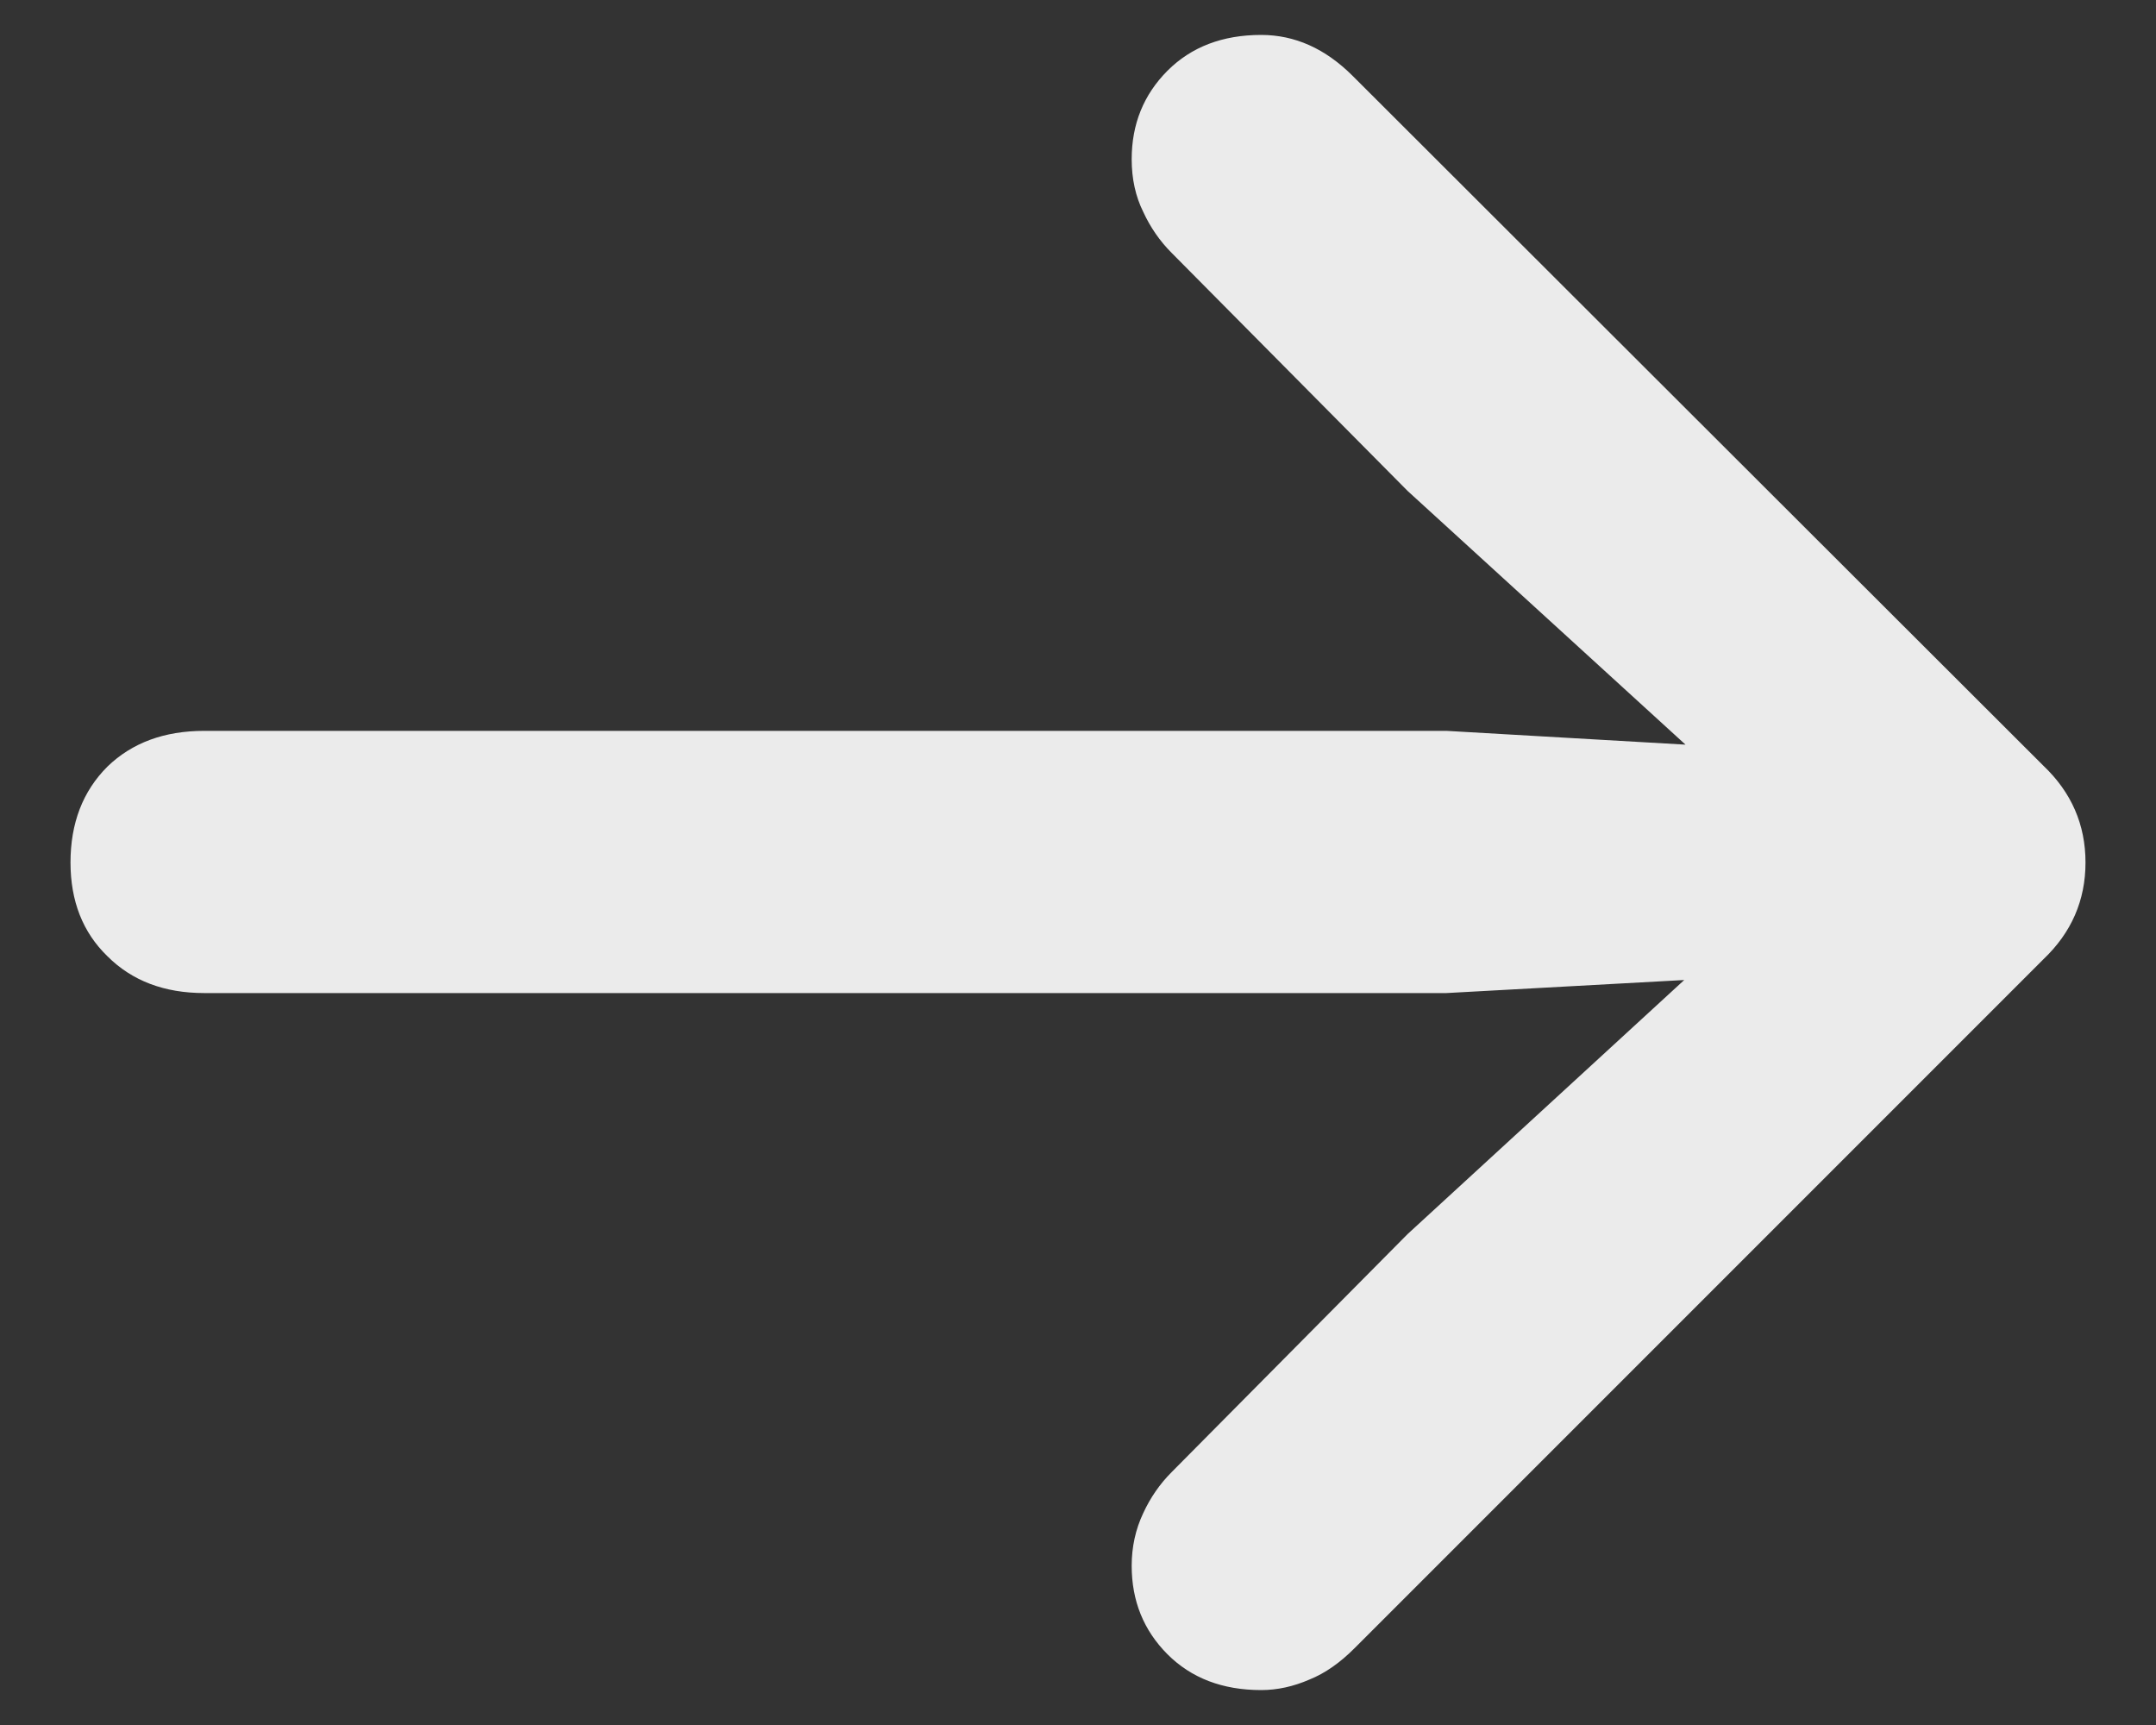 <svg width="20" height="16" viewBox="0 0 20 16" fill="none" xmlns="http://www.w3.org/2000/svg">
<rect x="0" y="0" width="20" height="16" fill="#333333" stroke="none"/>
<path d="M19.346 8C19.346 8.352 19.215 8.651 18.955 8.898L12.568 15.285C12.432 15.422 12.292 15.52 12.148 15.578C11.999 15.643 11.849 15.676 11.699 15.676C11.341 15.676 11.051 15.565 10.83 15.344C10.609 15.122 10.498 14.849 10.498 14.523C10.498 14.348 10.534 14.185 10.605 14.035C10.671 13.892 10.758 13.765 10.869 13.654L13.057 11.447L16.523 8.264L16.973 9.016L13.418 9.211L1.895 9.211C1.523 9.211 1.224 9.097 0.996 8.869C0.768 8.648 0.654 8.358 0.654 8C0.654 7.635 0.768 7.339 0.996 7.111C1.224 6.89 1.523 6.779 1.895 6.779L13.418 6.779L16.973 6.984L16.523 7.717L13.057 4.553L10.869 2.346C10.758 2.235 10.671 2.108 10.605 1.965C10.534 1.822 10.498 1.659 10.498 1.477C10.498 1.151 10.609 0.878 10.83 0.656C11.051 0.435 11.341 0.324 11.699 0.324C12.012 0.324 12.295 0.451 12.549 0.705L18.955 7.102C19.215 7.349 19.346 7.648 19.346 8Z" fill="white" fill-opacity="0.9"/>
</svg>
